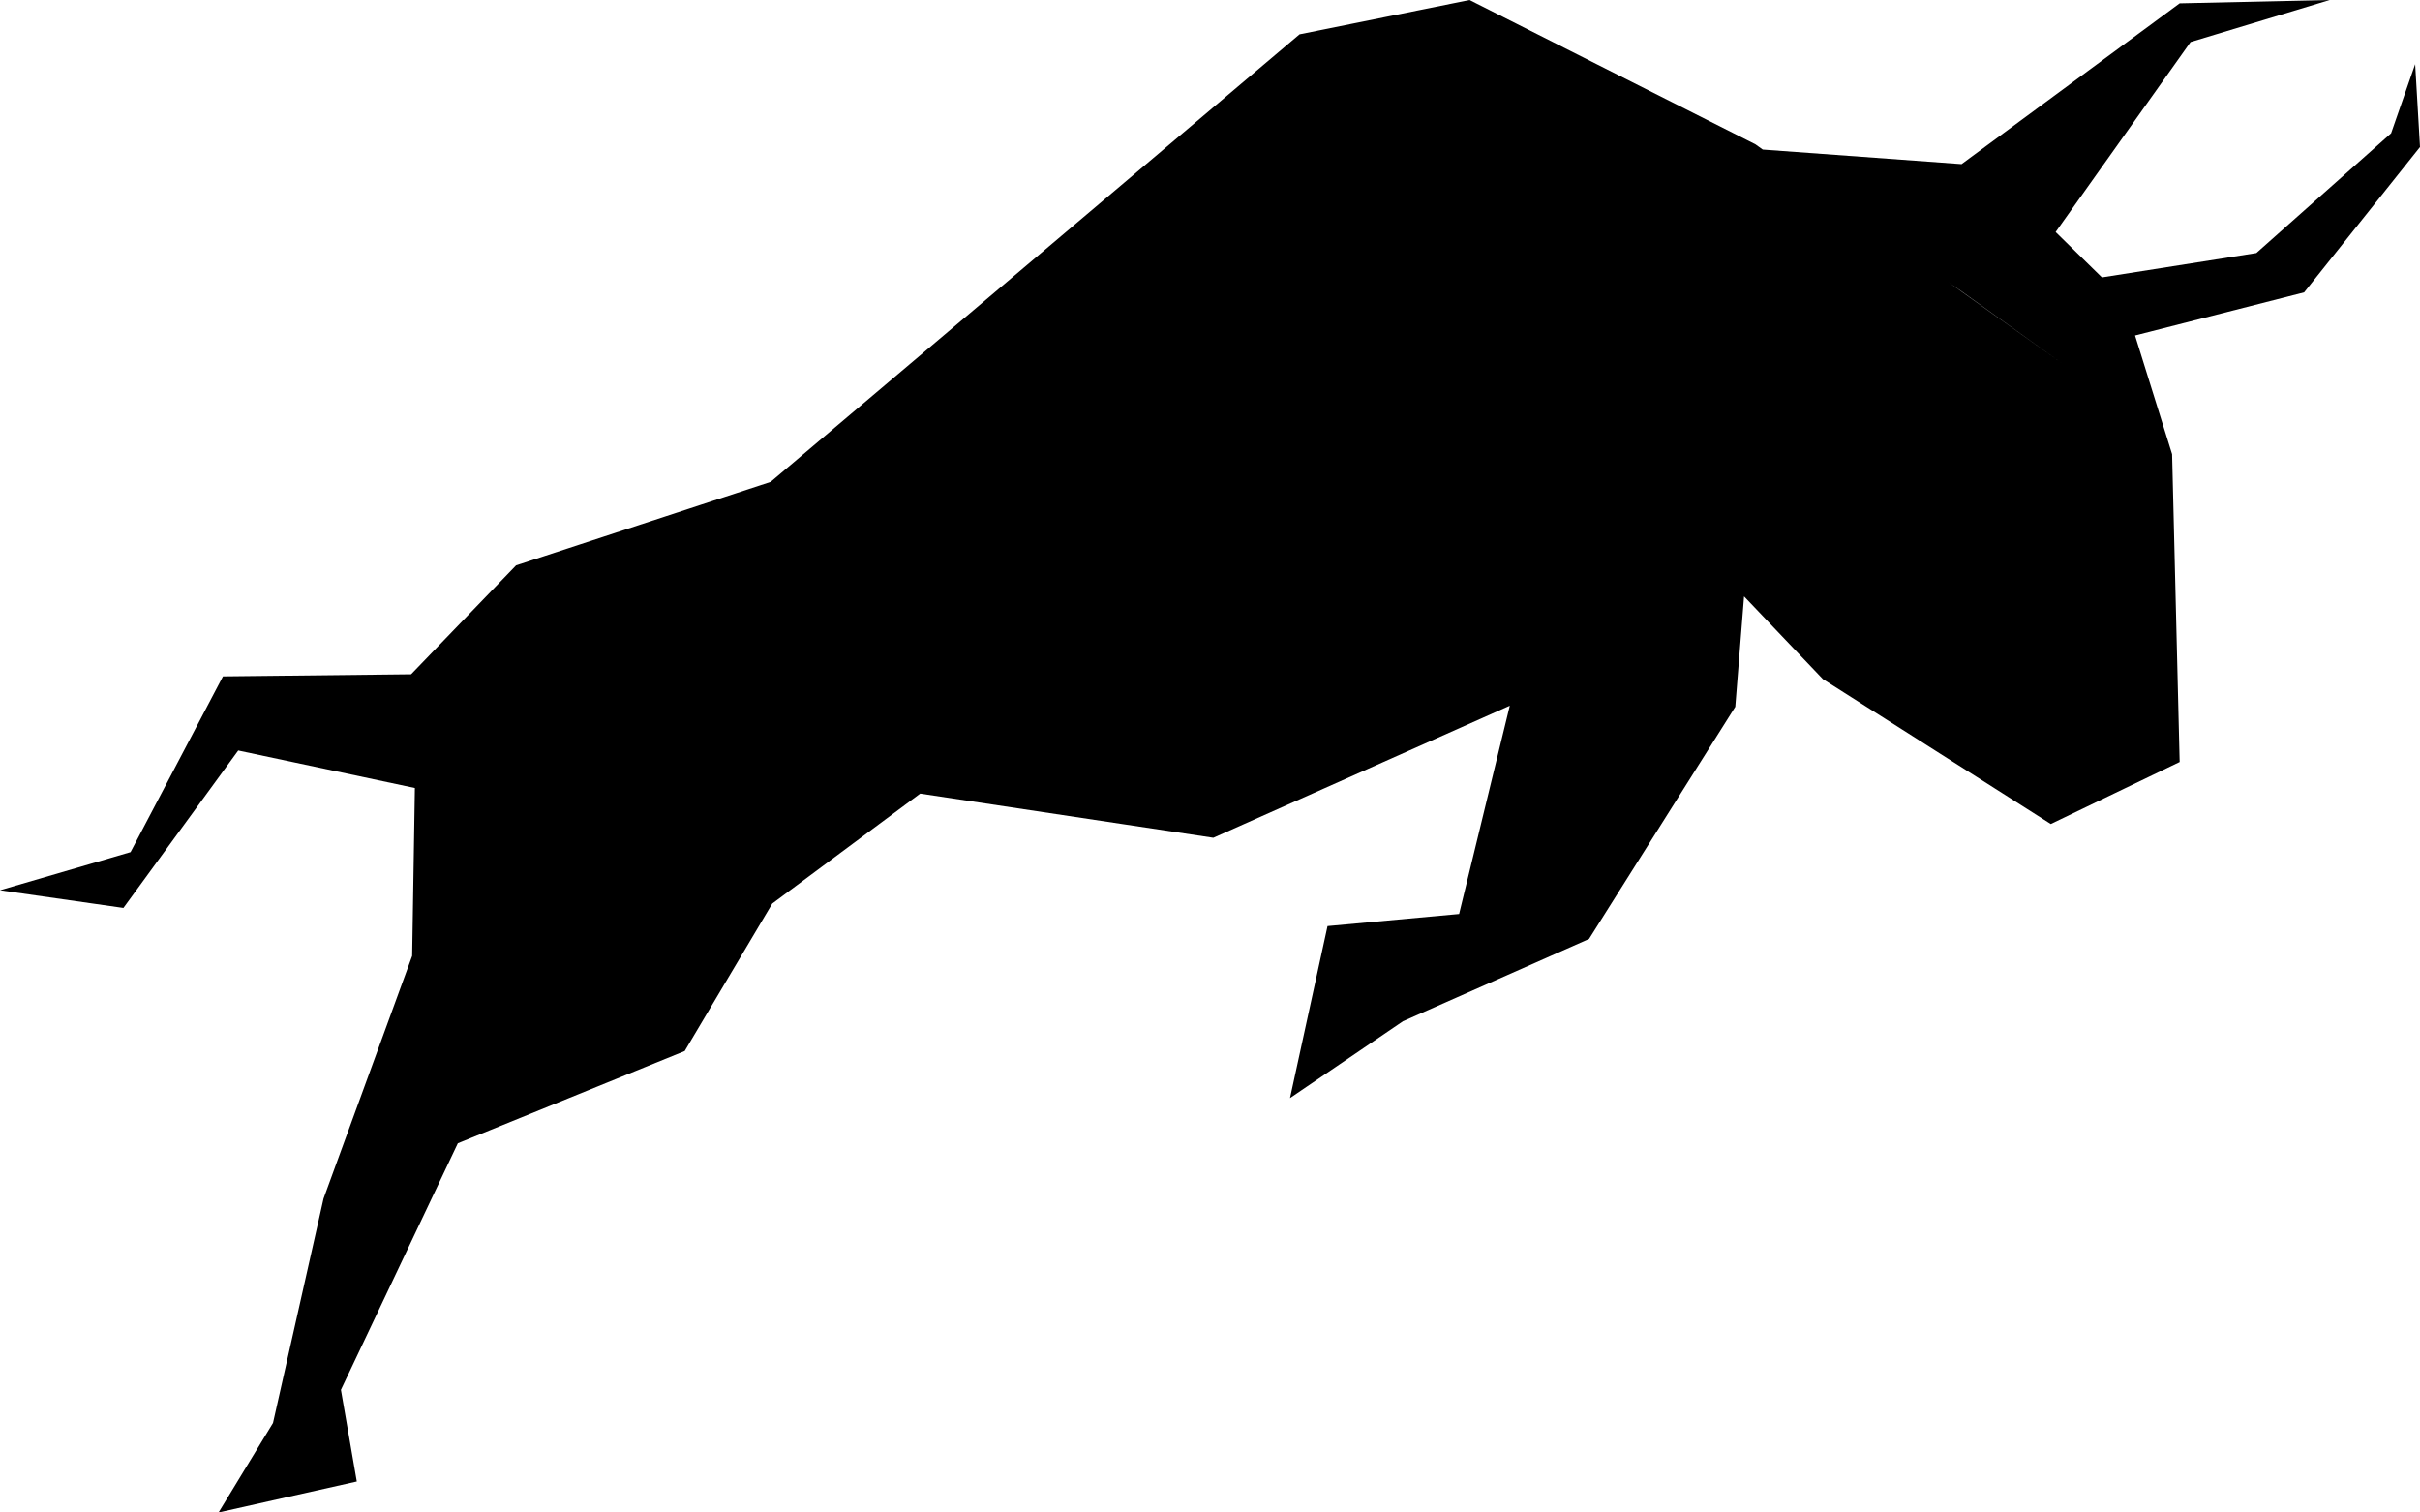 <svg width="16" height="10" viewBox="0 0 16 10" xmlns="http://www.w3.org/2000/svg"><path d="M16 .972l-.032-.548-.159.457-.891.792-1.021.161-.306-.3.892-1.256.92-.278-.992.022-1.442 1.063-1.352-.099 1.356.943.668.479L11.606.954 9.716 0 8.592.227 5.095 3.186l-1.683.552-.694.72-1.244.014-.611 1.162L0 5.886l.816.117.759-1.041 1.168.248-.018 1.11-.586 1.605-.334 1.483-.36.592.914-.205-.105-.606.773-1.63 1.5-.61.579-.975.978-.727 1.938.292 1.96-.873-.335 1.377-.87.08-.248 1.137.747-.508 1.23-.544.967-1.535.058-.73.521.547 1.507.958.852-.41-.05-2.035-.245-.785 1.118-.285z" fill="currentColor" fill-rule="nonzero"/></svg>